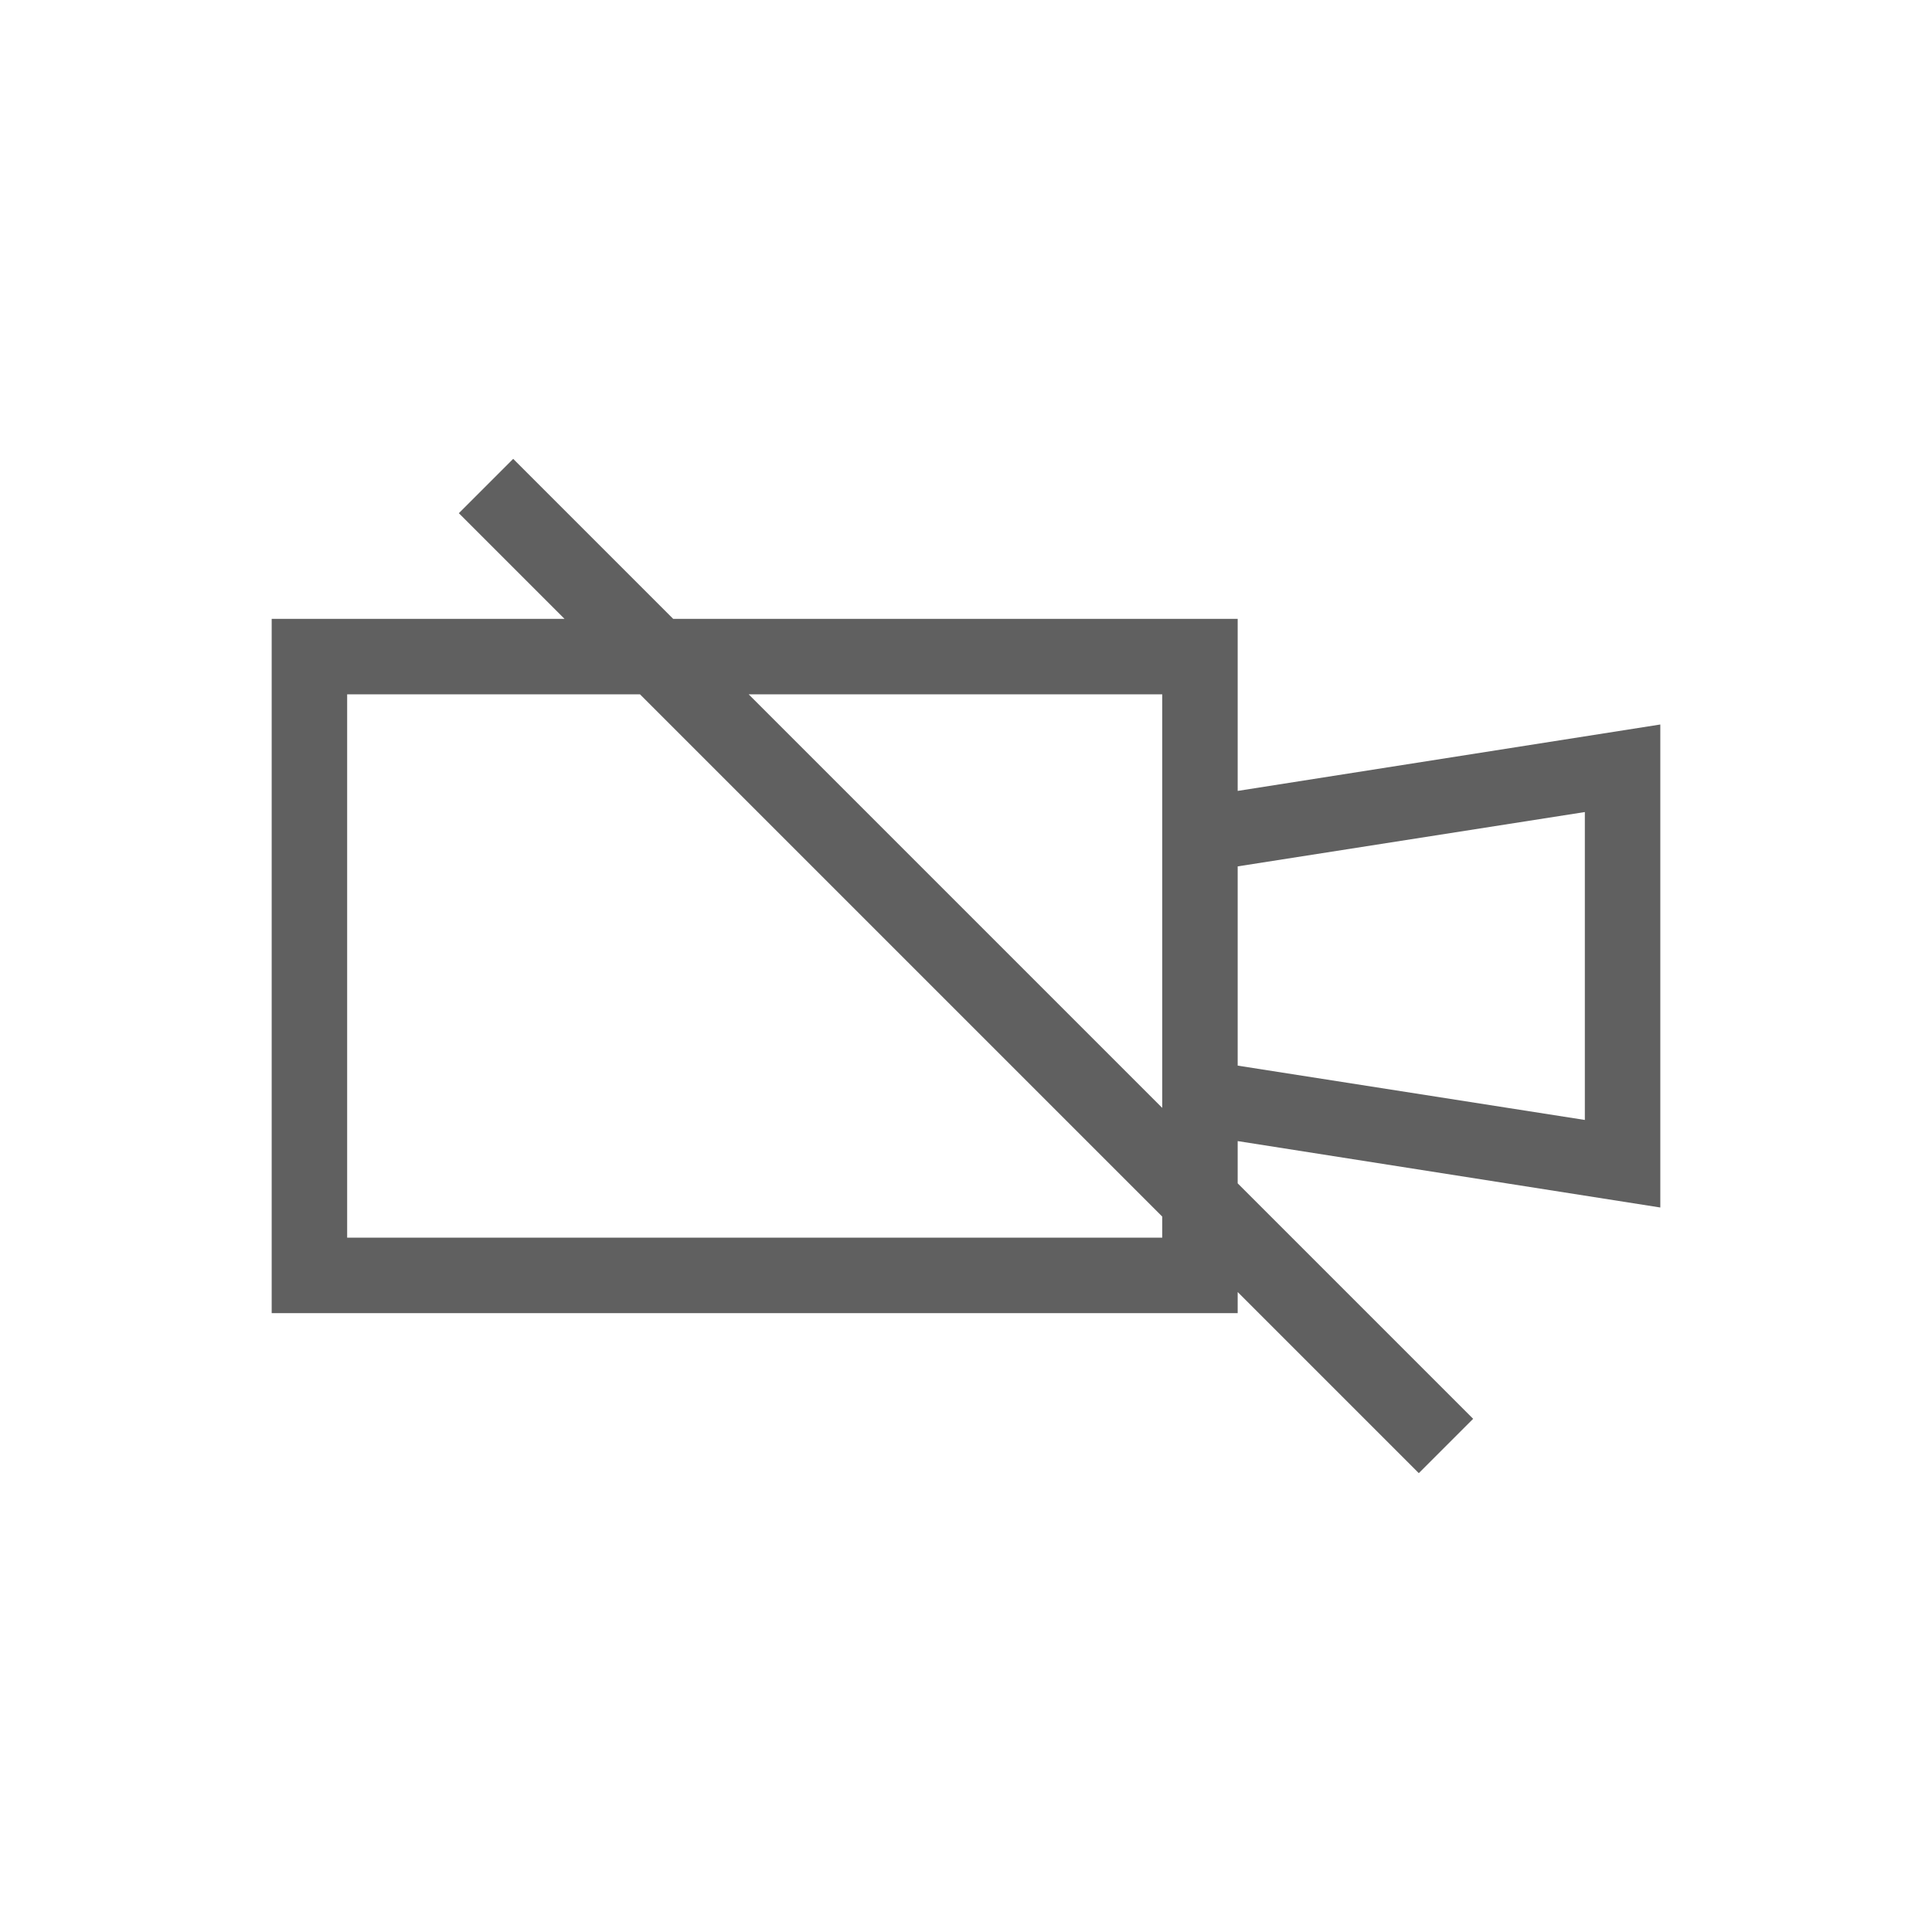 <?xml version="1.0" encoding="utf-8"?>
<!-- Generator: Adobe Illustrator 23.0.0, SVG Export Plug-In . SVG Version: 6.00 Build 0)  -->
<svg version="1.1" id="Layer_1" xmlns="http://www.w3.org/2000/svg" xmlns:xlink="http://www.w3.org/1999/xlink" x="0px" y="0px"
	 viewBox="0 0 64 64" style="enable-background:new 0 0 64 64;" xml:space="preserve">
<style type="text/css">
	.st0{fill:#606060;}
</style>
<g>
	<path class="st0" d="M55,40V24l-14,2.2v-5.7H22.3L17,15.2L15.2,17l3.5,3.5H9v23h32v-0.7l6,6l1.8-1.8L41,39.2v-1.4L55,40z M41,28.7
		l11.5-1.8v10.2L41,35.3V28.7z M38.5,41h-27V23h9.7l17.3,17.3V41z M24.8,23h13.7v13.7L24.8,23z"/>
</g>
</svg>
